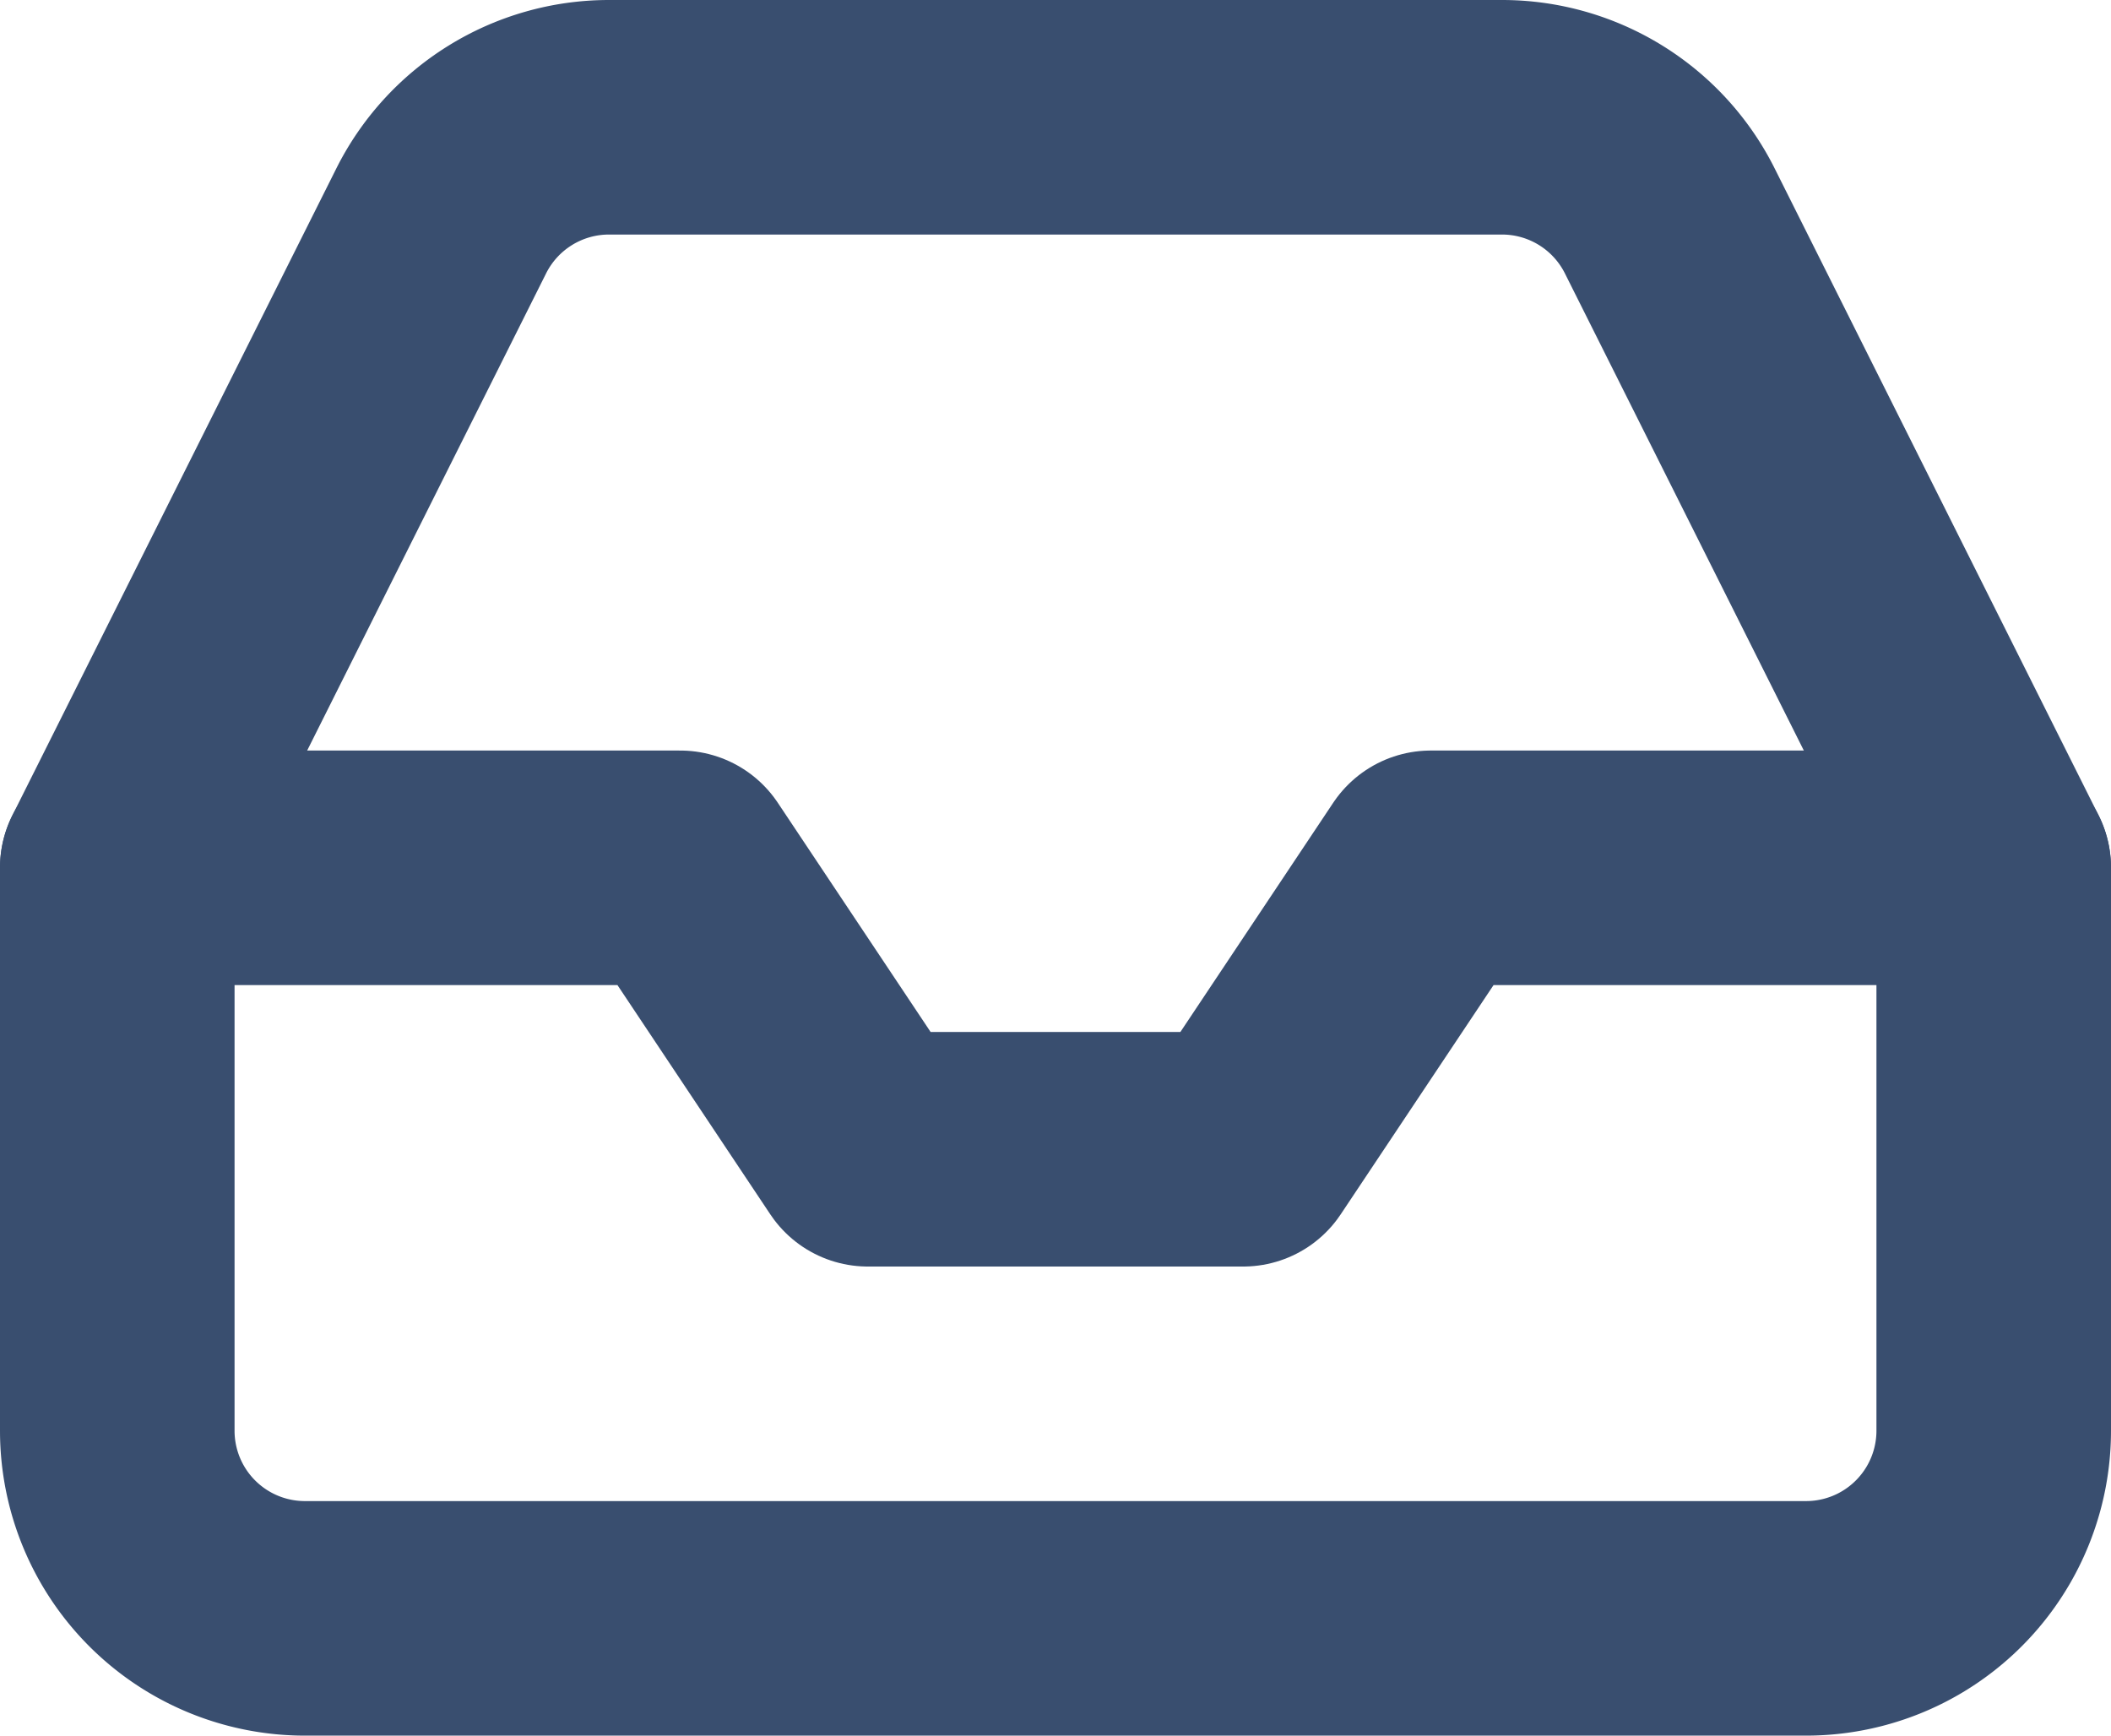 <svg xmlns="http://www.w3.org/2000/svg" width="18" height="14.8" viewBox="0 0 18 14.8">
    <g id="notification" transform="translate(-1 -3)">
        <path id="Caminho_7" data-name="Caminho 7" d="M18,12H13.2l-1.6,2.4H8.4L6.8,12H2" transform="translate(0 -1.6)"
            fill="none" stroke="#394e6f" stroke-linecap="round" stroke-linejoin="round" stroke-width="2" />
        <path id="Caminho_8" data-name="Caminho 8"
            d="M4.76,4.888,2,10.4v4.8a1.6,1.6,0,0,0,1.6,1.6H16.4A1.6,1.6,0,0,0,18,15.2V10.4L15.24,4.888A1.6,1.6,0,0,0,13.808,4H6.192A1.6,1.6,0,0,0,4.76,4.888Z"
            fill="none" stroke="#394e6f" stroke-linecap="round" stroke-linejoin="round" stroke-width="2" />
    </g>
</svg>